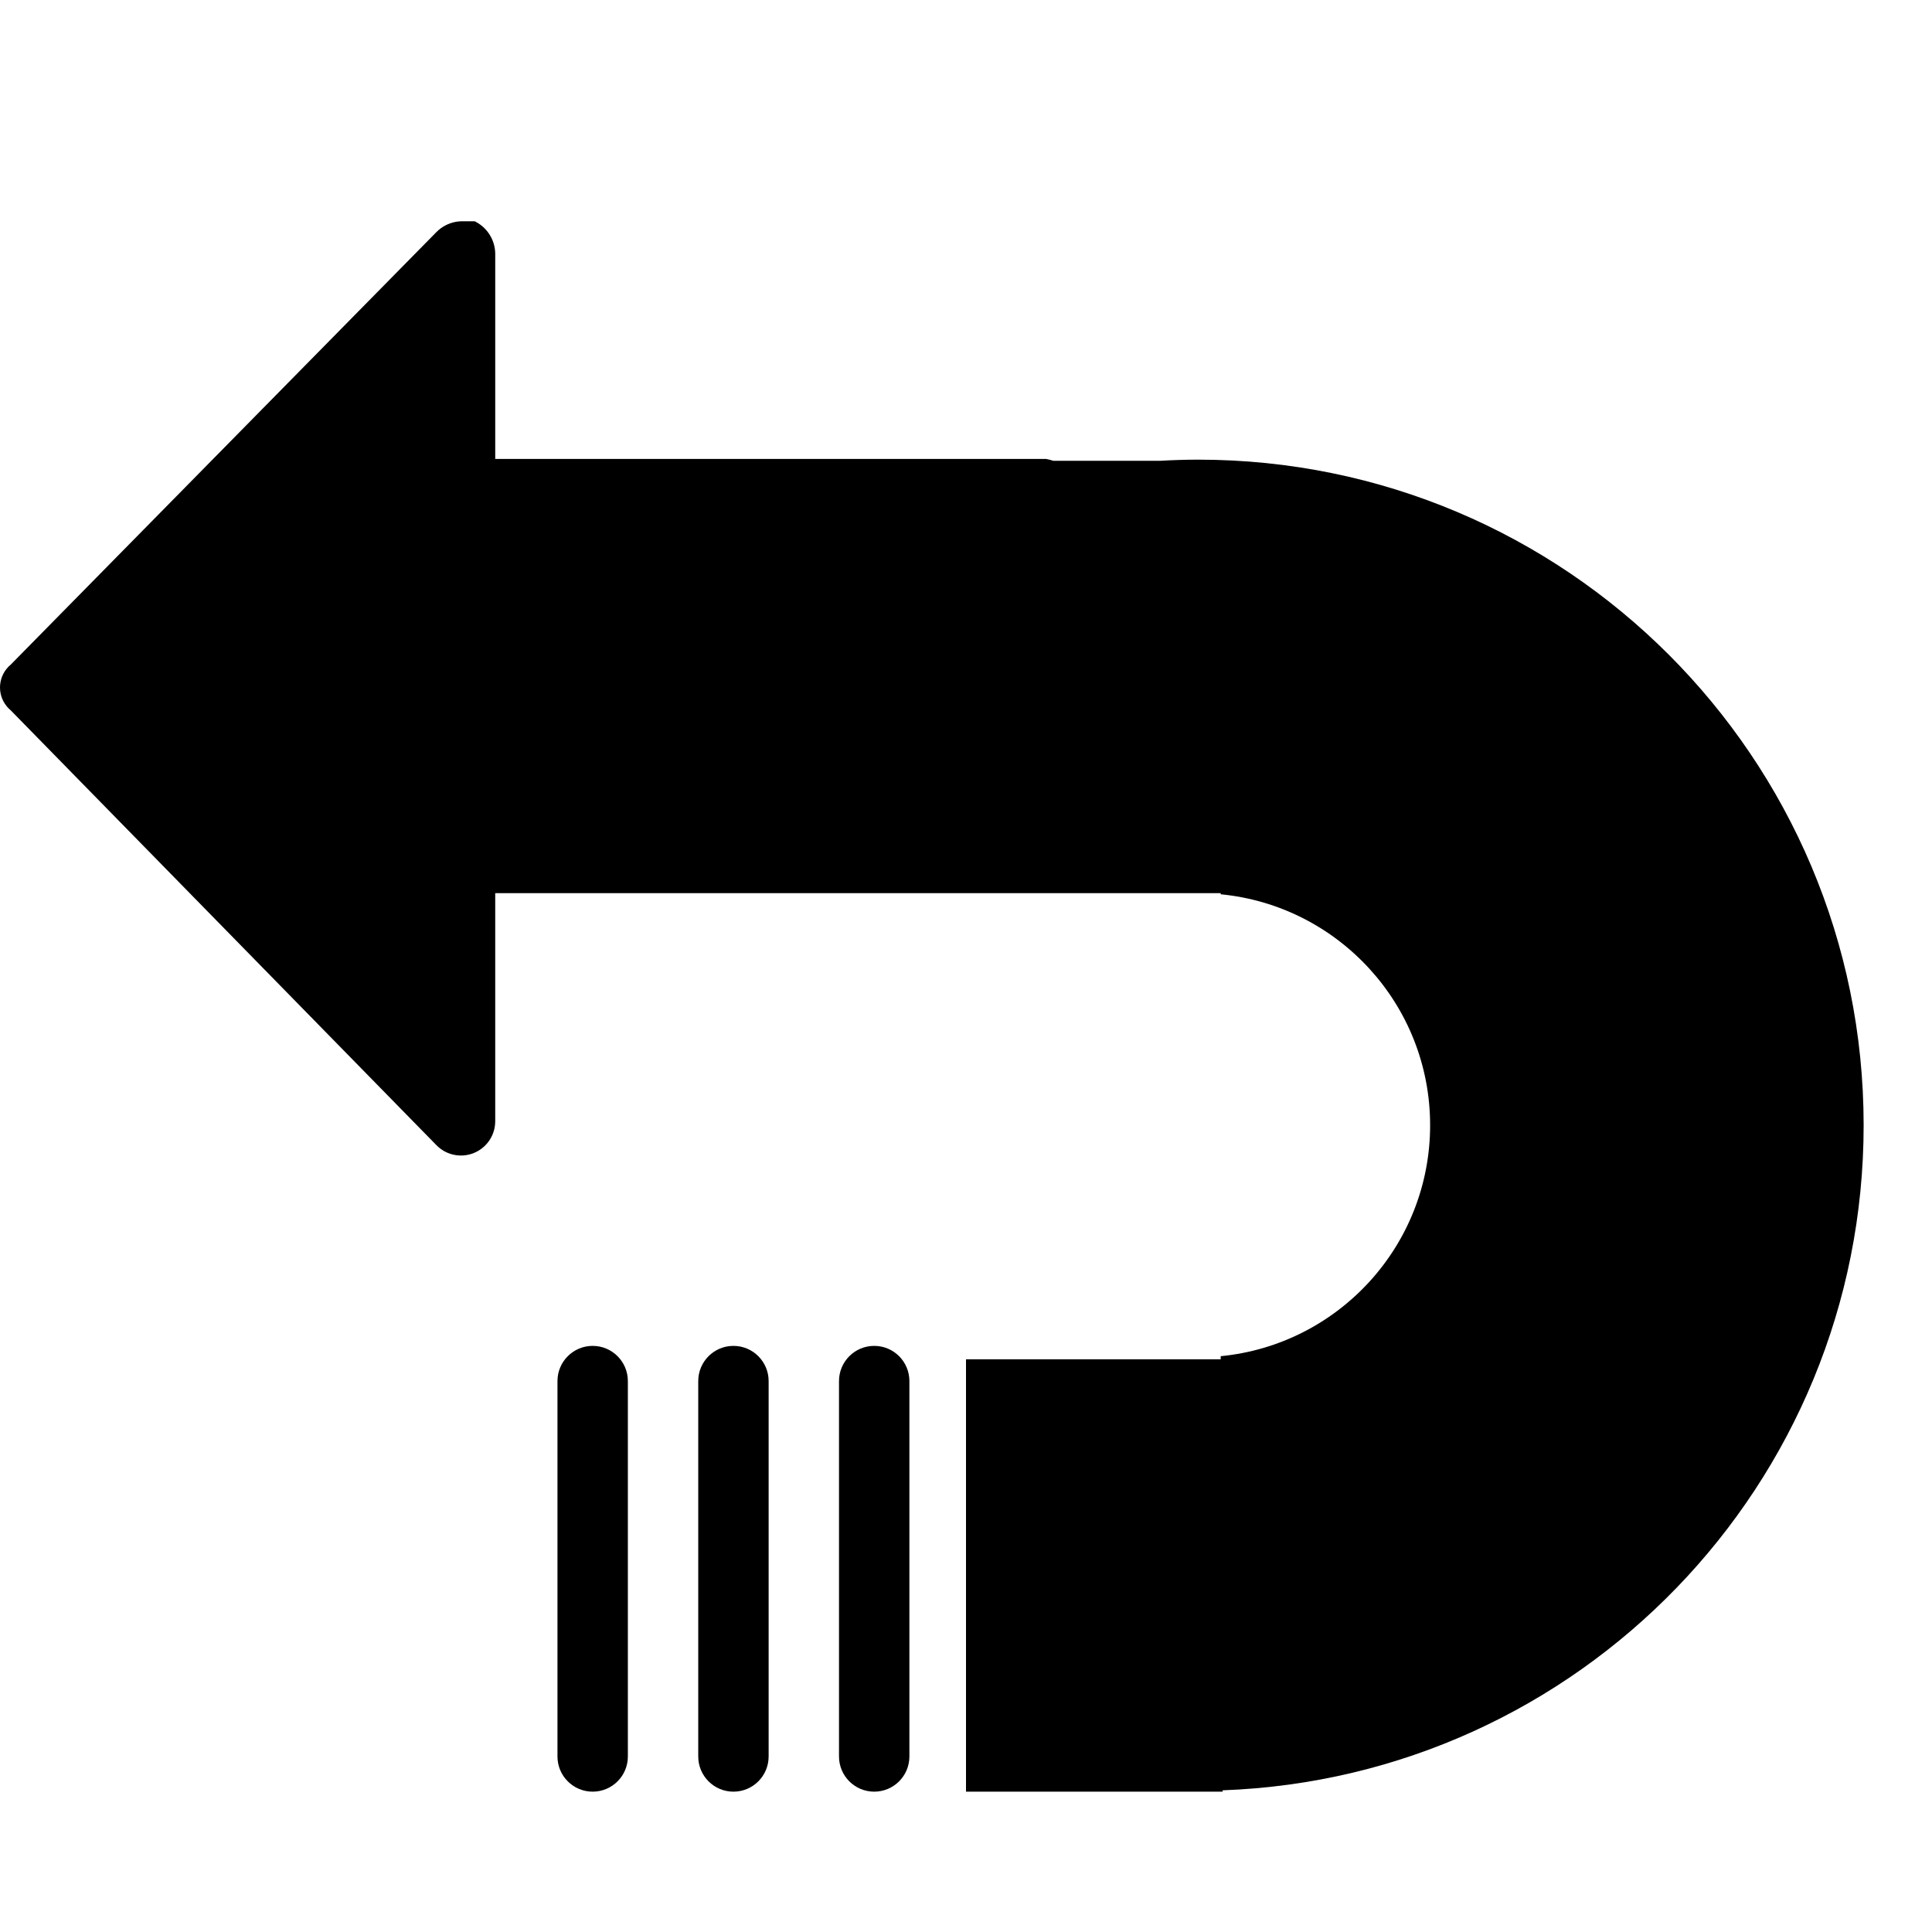 <?xml version="1.0" encoding="utf-8"?>
<!-- Generator: Adobe Illustrator 16.0.0, SVG Export Plug-In . SVG Version: 6.00 Build 0)  -->
<!DOCTYPE svg PUBLIC "-//W3C//DTD SVG 1.1//EN" "http://www.w3.org/Graphics/SVG/1.1/DTD/svg11.dtd">
<svg version="1.1" id="Capa_1" xmlns="http://www.w3.org/2000/svg" xmlns:xlink="http://www.w3.org/1999/xlink" x="0px" y="0px"
	 width="256px" height="256px" viewBox="0 0 256 256" enable-background="new 0 0 256 256" xml:space="preserve">
<g>
	<path d="M115.837,178.336c-2.575,0-4.664,2.088-4.664,4.663v49.742c0,2.575,2.089,4.663,4.664,4.663
		c2.576,0,4.663-2.088,4.663-4.663v-49.742C120.5,180.423,118.413,178.336,115.837,178.336z"/>
	<path d="M97.184,178.336c-2.575,0-4.663,2.088-4.663,4.663v49.742c0,2.575,2.088,4.663,4.663,4.663s4.664-2.088,4.664-4.663
		v-49.742C101.847,180.423,99.759,178.336,97.184,178.336z"/>
	<path d="M78.531,178.336c-2.575,0-4.663,2.088-4.663,4.663v49.742c0,2.575,2.088,4.663,4.663,4.663
		c2.576,0,4.664-2.088,4.664-4.663v-49.742C83.194,180.423,81.106,178.336,78.531,178.336z"/>
</g>
<path d="M158.75,60.906c-1.688,0-3.36,0.058-5.023,0.151h-14.16c-0.313-0.101-0.633-0.19-0.965-0.246H65.621V33.558
	c-0.044-1.813-1.095-3.448-2.725-4.24h-1.818c-1.265,0.049-2.461,0.593-3.33,1.514L1.422,88.066
	c-1.673,1.389-1.903,3.872-0.513,5.543c0.154,0.187,0.326,0.359,0.513,0.514l56.326,57.536c1.706,1.841,4.579,1.949,6.419,0.244
	c0.912-0.846,1.438-2.028,1.453-3.271v-30.283h72.981h23.148v0.148c15.574,1.508,27.75,14.632,27.75,30.602
	s-12.176,29.094-27.75,30.603v0.413H128v57.29h34v-0.179c47.199-1.711,84.942-40.51,84.942-88.127
	C246.942,100.392,207.456,60.906,158.75,60.906z"/>
</svg>
